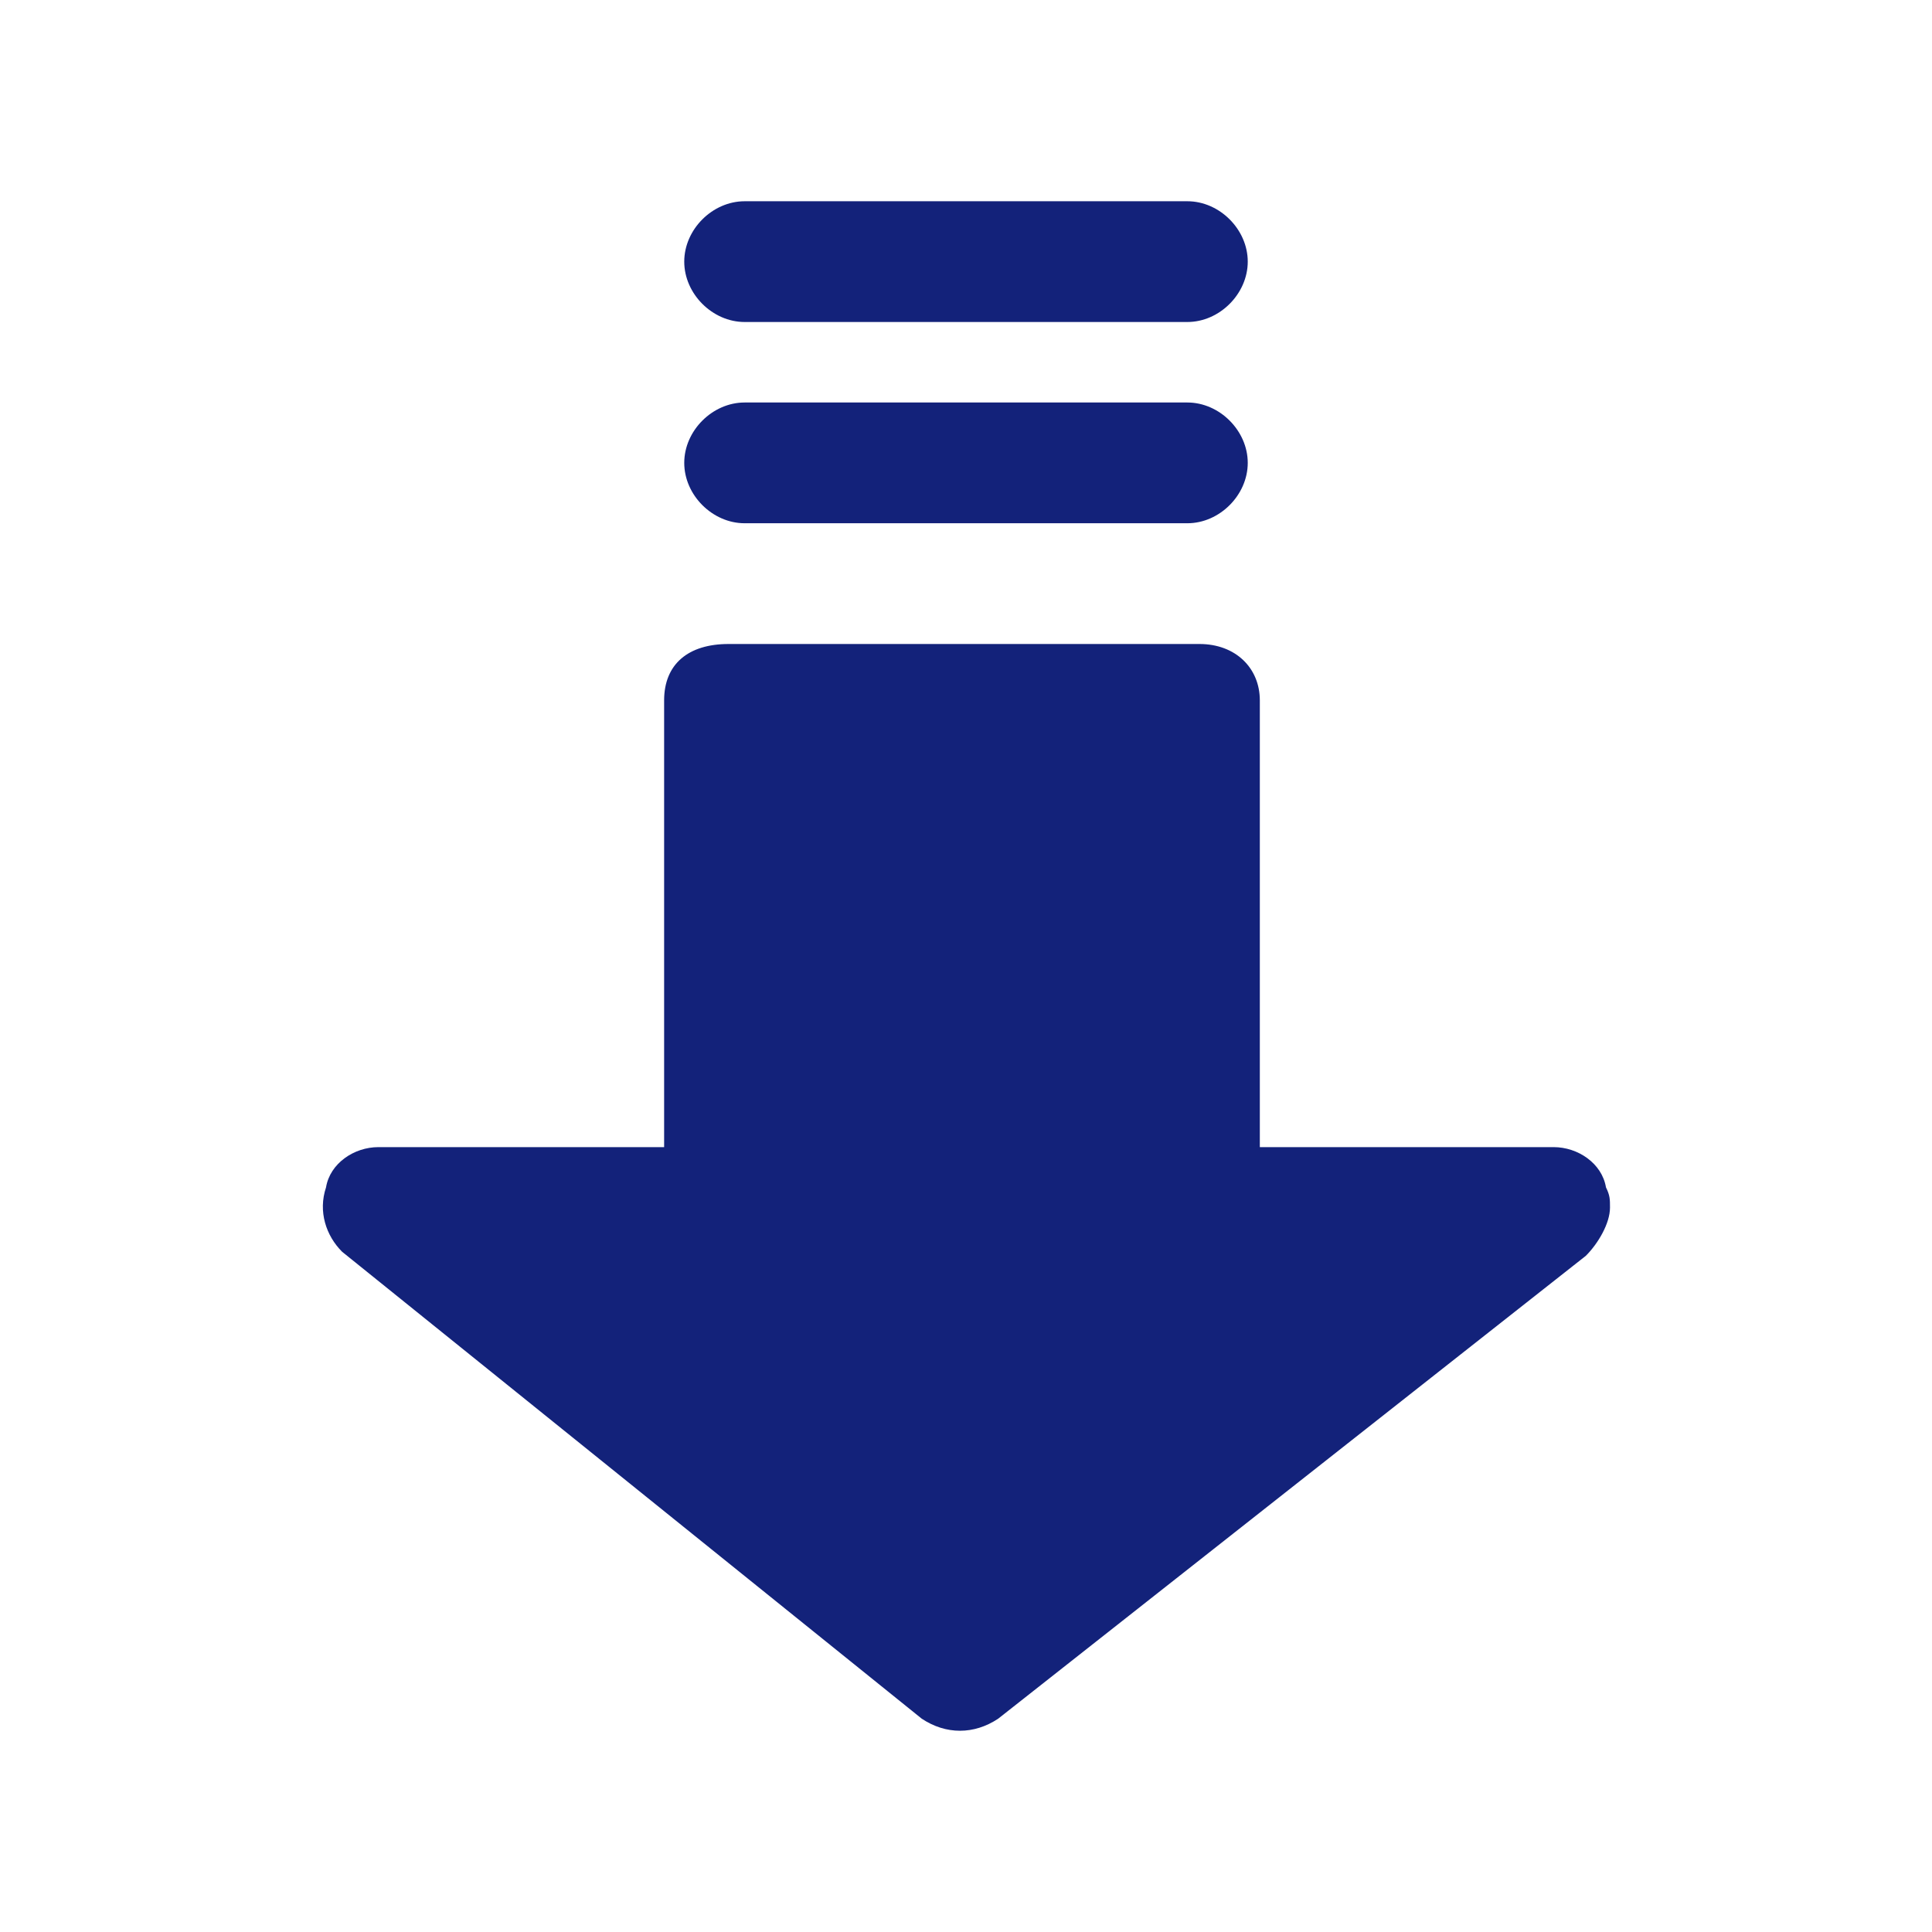 <?xml version="1.0" standalone="no"?><!DOCTYPE svg PUBLIC "-//W3C//DTD SVG 1.1//EN" "http://www.w3.org/Graphics/SVG/1.1/DTD/svg11.dtd"><svg class="icon" width="200px" height="200.00px" viewBox="0 0 1024 1024" version="1.1" xmlns="http://www.w3.org/2000/svg"><path fill="#13227a" d="M635.733 341.333c19.2 0 32 12.8 32 29.867v236.8h155.733c12.8 0 25.6 8.533 27.733 21.333 2.133 4.267 2.133 6.4 2.133 10.667 0 8.533-6.4 19.2-12.8 25.6L529.067 910.933c-12.8 8.533-27.733 8.533-40.533 0L181.333 663.467c-8.533-8.533-12.8-21.333-8.533-34.133 2.133-12.8 14.933-21.333 27.733-21.333h151.467V371.2c0-19.2 12.8-29.867 34.133-29.867h249.6z m-6.4-128c17.067 0 32 14.933 32 32s-14.933 32-32 32h-234.667c-17.067 0-32-14.933-32-32s14.933-32 32-32h234.667z m0-106.667c17.067 0 32 14.933 32 32S646.4 170.667 629.333 170.667h-234.667c-17.067 0-32-14.933-32-32S377.6 106.667 394.667 106.667h234.667z" /></svg>